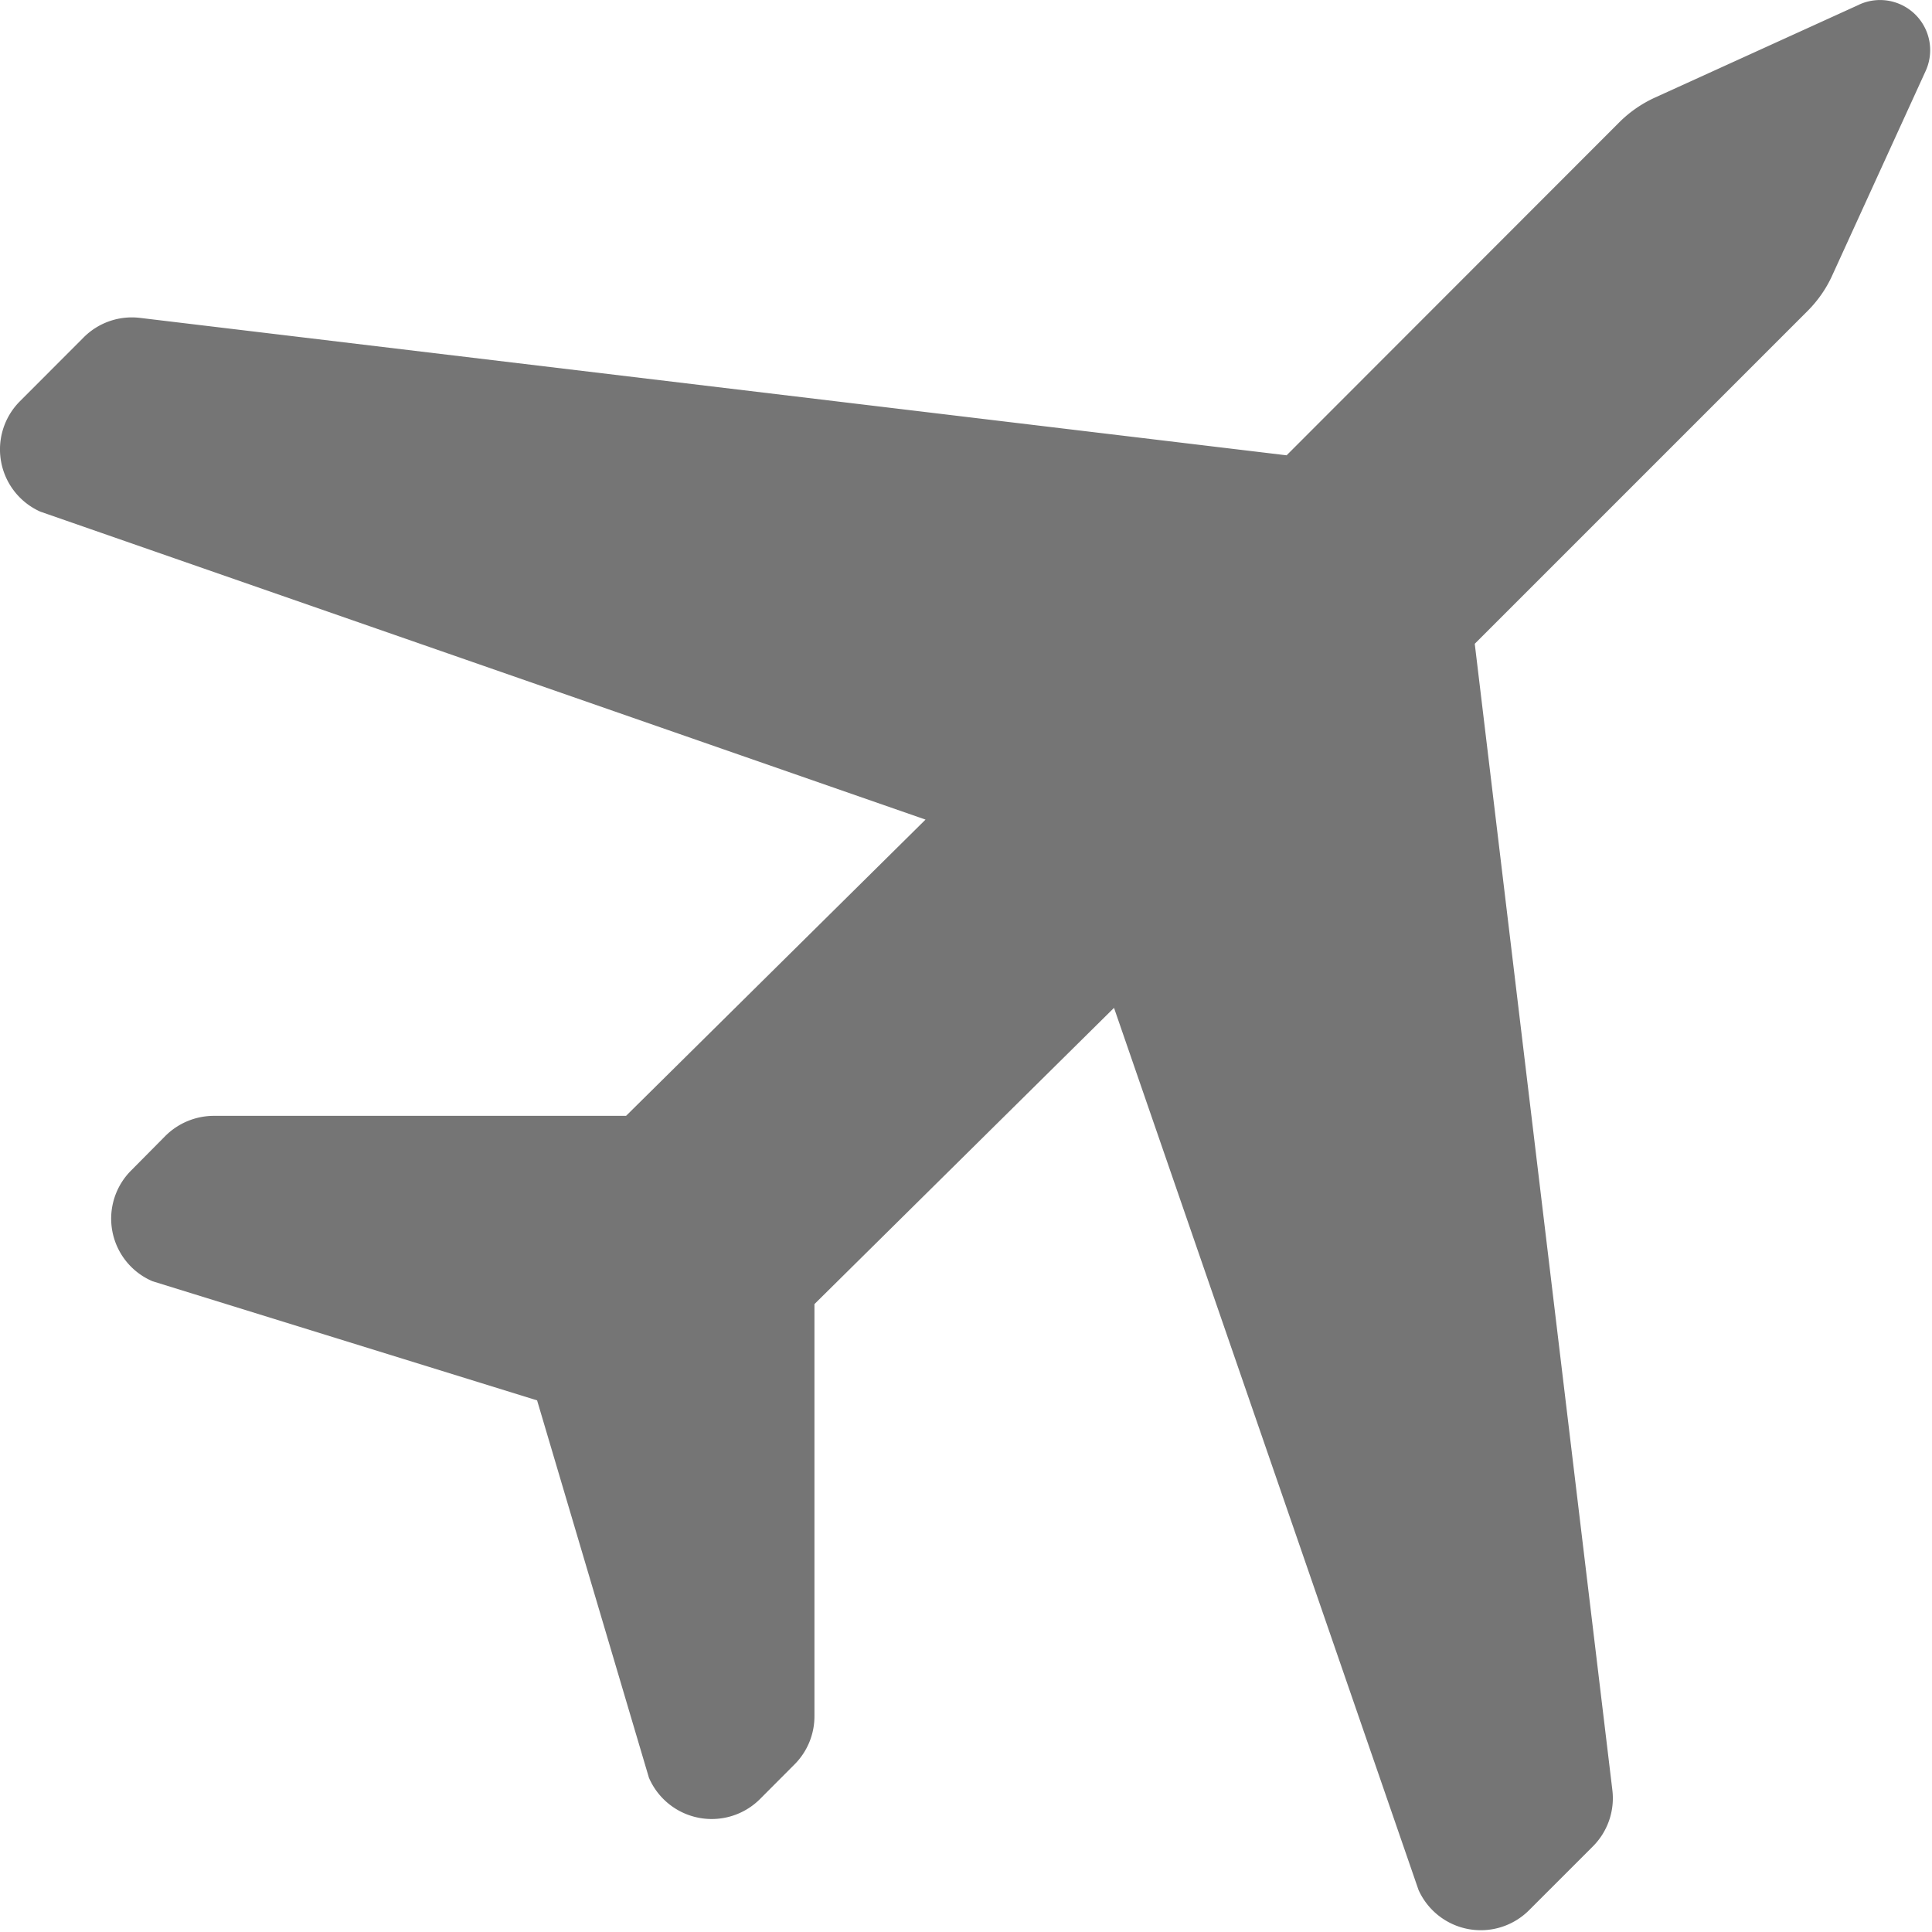 <svg width="18" height="18" viewBox="0 0 18 18" xmlns="http://www.w3.org/2000/svg"><title>1041225E-C926-4E41-89F0-3E4B8671C72B</title><path d="M17.32.044L15.417.91a1.143 1.143 0 0 0-.33.229l-3.1 3.103-10.68-1.28a.634.634 0 0 0-.526.18l-.595.596a.635.635 0 0 0 .19 1.029l8.247 2.869-2.79 2.76h-3.84a.642.642 0 0 0-.45.185l-.32.323a.634.634 0 0 0 .198 1.033l3.583 1.11 1.042 3.516a.637.637 0 0 0 1.034.199l.322-.323a.634.634 0 0 0 .186-.45V12.15l2.791-2.76 2.837 8.218a.636.636 0 0 0 1.03.189l.594-.594a.635.635 0 0 0 .182-.525L13.74 5.998l3.103-3.103c.095-.096.172-.206.228-.33L17.94.663a.467.467 0 0 0-.619-.62" fill="#757575" fill-rule="evenodd"/></svg>